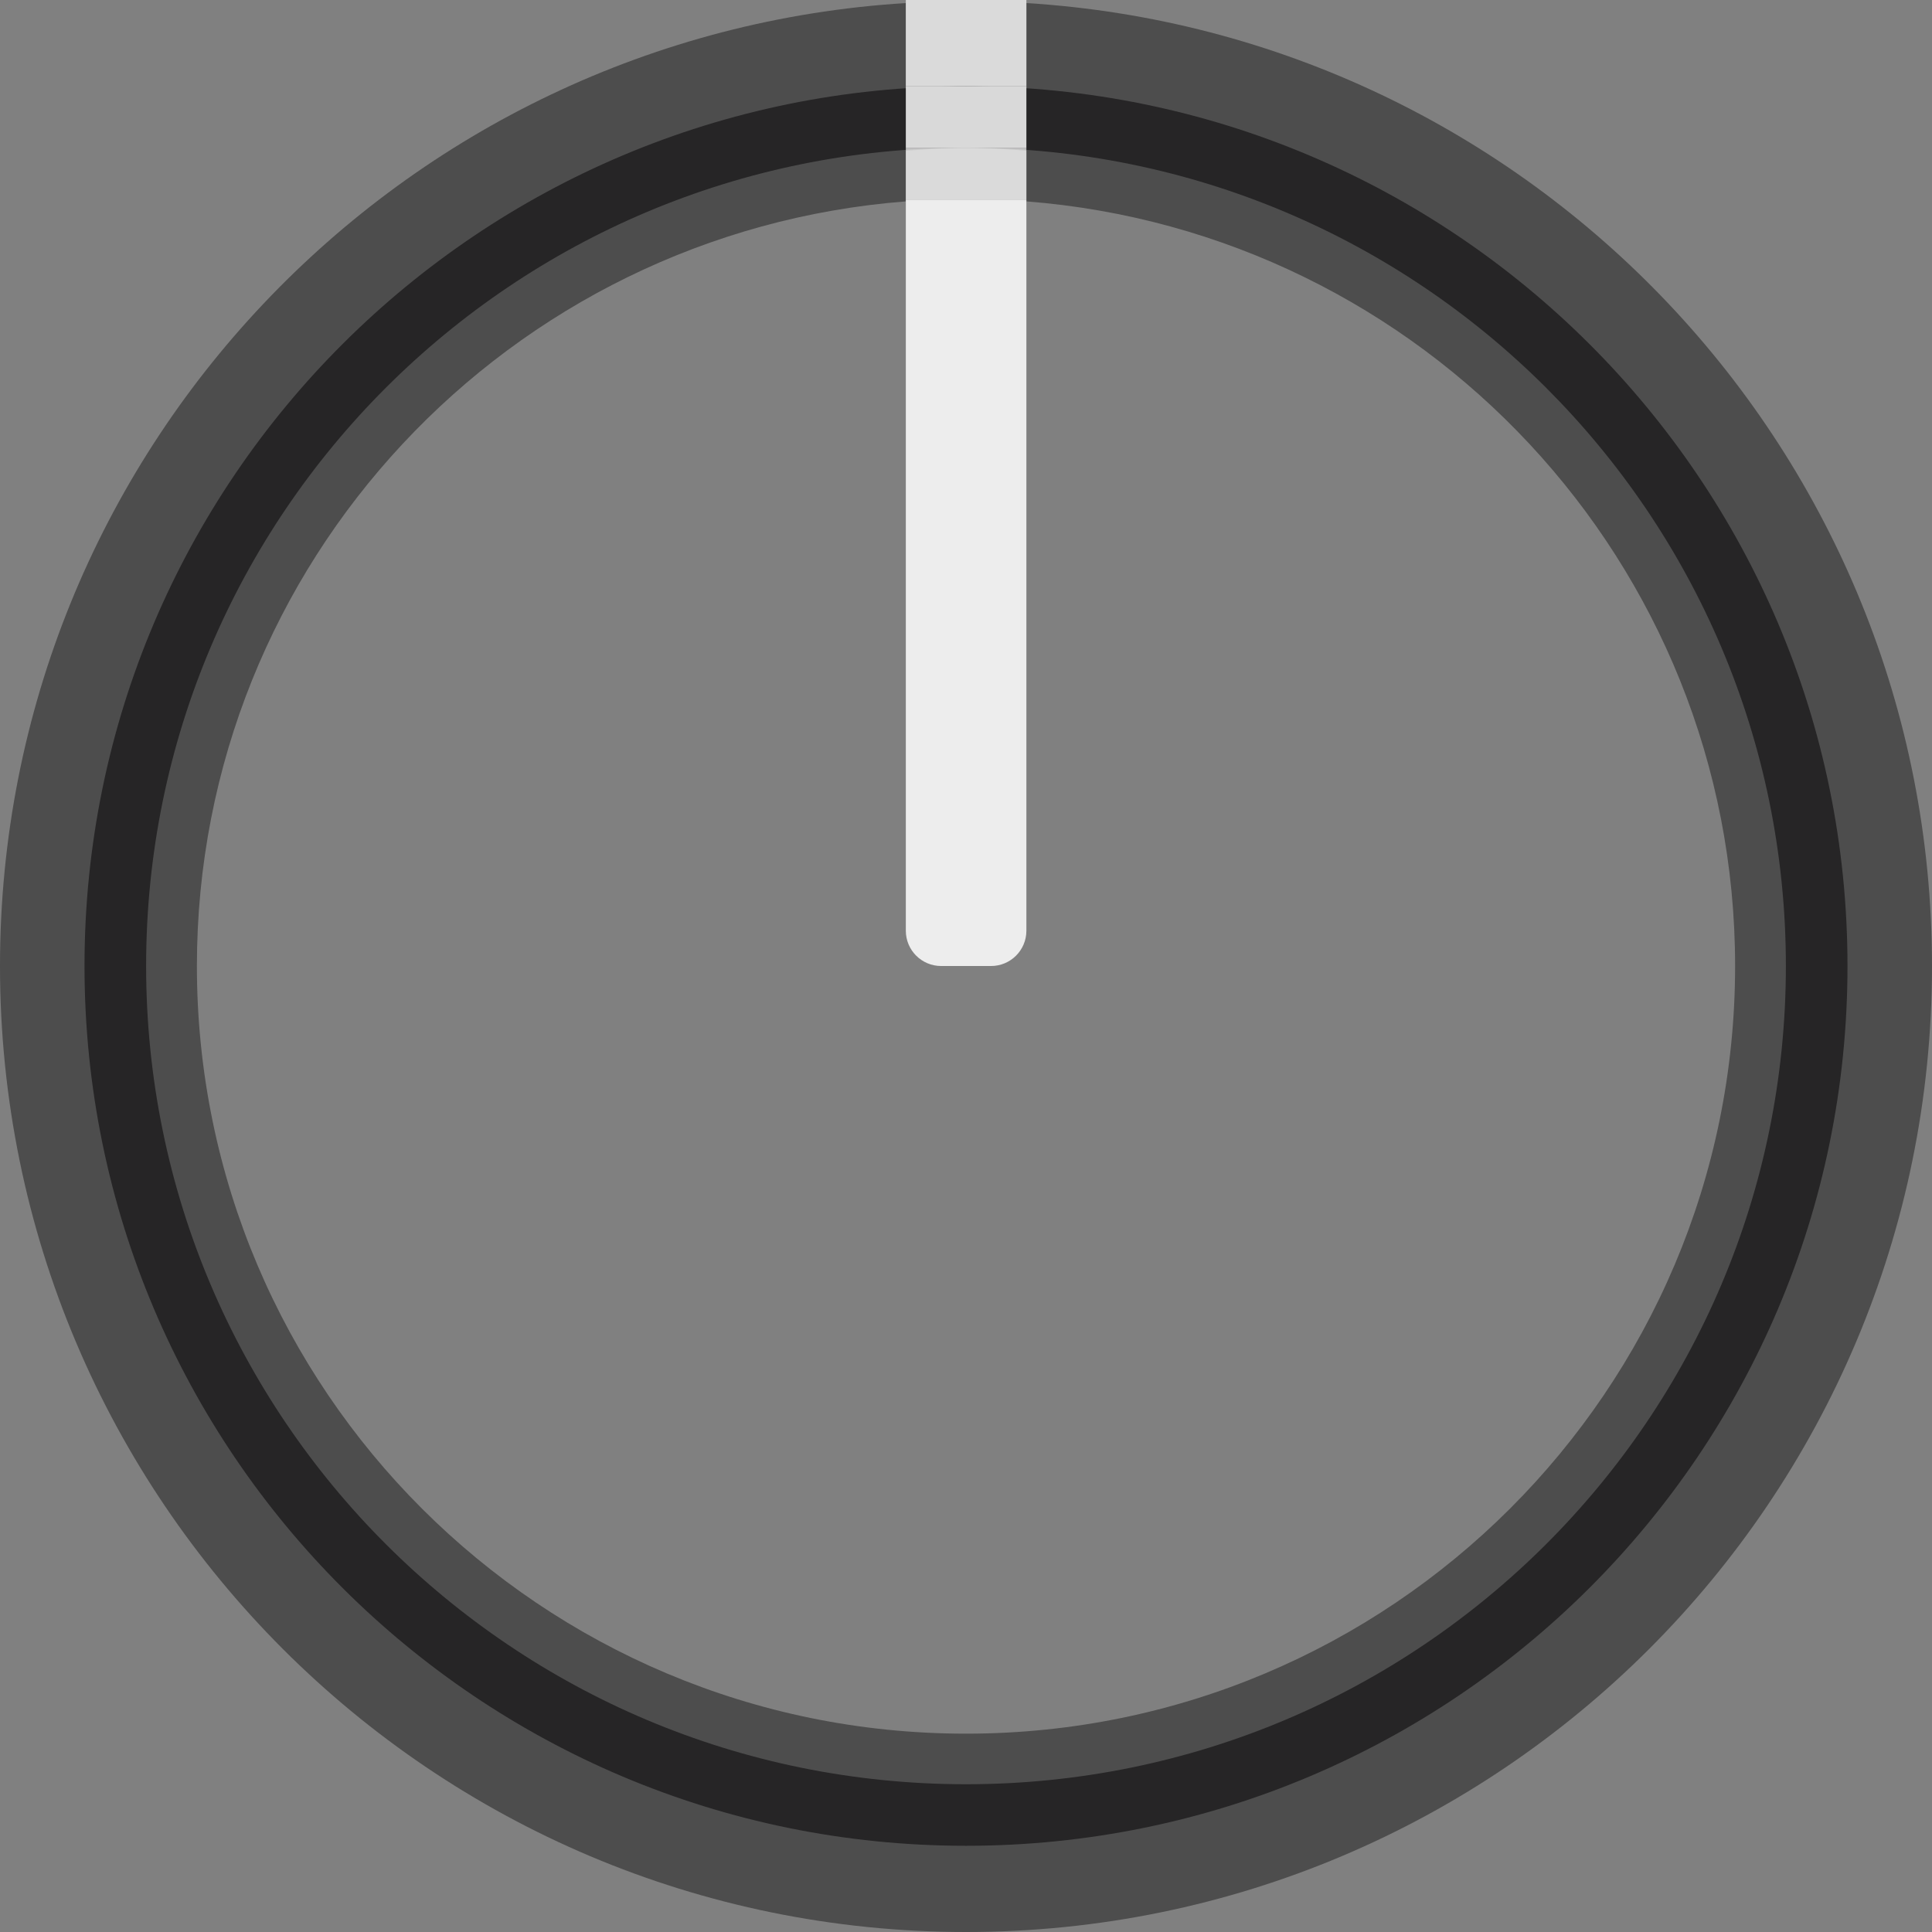 <?xml version="1.0" encoding="utf-8"?>
<!-- Generator: Adobe Illustrator 25.2.3, SVG Export Plug-In . SVG Version: 6.00 Build 0)  -->
<svg version="1.0"
	 id="svg111794" xmlns:cc="http://creativecommons.org/ns#" xmlns:dc="http://purl.org/dc/elements/1.1/" xmlns:inkscape="http://www.inkscape.org/namespaces/inkscape" xmlns:rdf="http://www.w3.org/1999/02/22-rdf-syntax-ns#" xmlns:sodipodi="http://sodipodi.sourceforge.net/DTD/sodipodi-0.dtd" xmlns:svg="http://www.w3.org/2000/svg"
	 xmlns="http://www.w3.org/2000/svg" xmlns:xlink="http://www.w3.org/1999/xlink" x="0px" y="0px" width="28.348px"
	 height="28.348px" viewBox="0 0 28.348 28.348" enable-background="new 0 0 28.348 28.348" xml:space="preserve">
<rect x="0" y="0" width="28.348" height="28.348" fill="#808080" stroke="none"/>
<sodipodi:namedview  bordercolor="#666666" borderopacity="1.0" fit-margin-bottom="0" fit-margin-left="0" fit-margin-right="0" fit-margin-top="0" id="base" inkscape:current-layer="layer1" inkscape:cx="-66.596017" inkscape:cy="-47.298945" inkscape:document-units="mm" inkscape:pageopacity="0.0" inkscape:pageshadow="2" inkscape:window-height="1422" inkscape:window-maximized="0" inkscape:window-width="2560" inkscape:window-x="0" inkscape:window-y="18" inkscape:zoom="2.8" pagecolor="#ffffff" showgrid="false">
	</sodipodi:namedview>
<g>
	<path opacity="0.4" enable-background="new    " d="M15.06,0.045v1.265c-0.294-0.02-0.587-0.045-0.886-0.045
		c-0.298,0-0.59,0.025-0.883,0.044V0.045C5.876,0.503-0,6.644-0,14.174
		c0,7.828,6.346,14.174,14.174,14.174S28.348,22.002,28.348,14.174
		C28.348,6.645,22.473,0.504,15.06,0.045z M14.174,2.167c0.299,0,0.593,0.023,0.886,0.045v0.743
		c5.817,0.452,10.399,5.297,10.399,11.219c0,6.221-5.053,11.264-11.285,11.264
		c-6.233,0-11.285-5.043-11.285-11.264c0-5.923,4.584-10.768,10.402-11.219V2.212
		C13.583,2.191,13.876,2.167,14.174,2.167z"/>
	<path opacity="0.82" fill="#1E1D1E" enable-background="new    " d="M14.174,1.265
		c-7.143,0-12.934,5.78-12.934,12.909s5.791,12.909,12.934,12.909c7.143,0,12.934-5.78,12.934-12.909
		S21.317,1.265,14.174,1.265z M14.174,26.18c-6.644,0-12.03-5.376-12.03-12.007
		S7.53,2.167,14.174,2.167c6.644,0,12.03,5.376,12.03,12.007S20.817,26.18,14.174,26.18z"/>
	<path fill="#EDEDED" d="M15.06,2.936h-1.769l0,10.72c0,0.286,0.232,0.518,0.518,0.518h0.733
		c0.286,0,0.518-0.232,0.518-0.518L15.06,2.936z"/>
	<rect x="13.291" y="-0" opacity="0.71" fill="#FFFFFF" enable-background="new    " width="1.769" height="1.265"/>
	<rect x="13.291" y="1.265" fill="#D9D9D9" width="1.769" height="0.902"/>
	<rect x="13.291" y="2.167" opacity="0.71" fill="#FFFFFF" enable-background="new    " width="1.769" height="0.769"/>
</g>
</svg>
